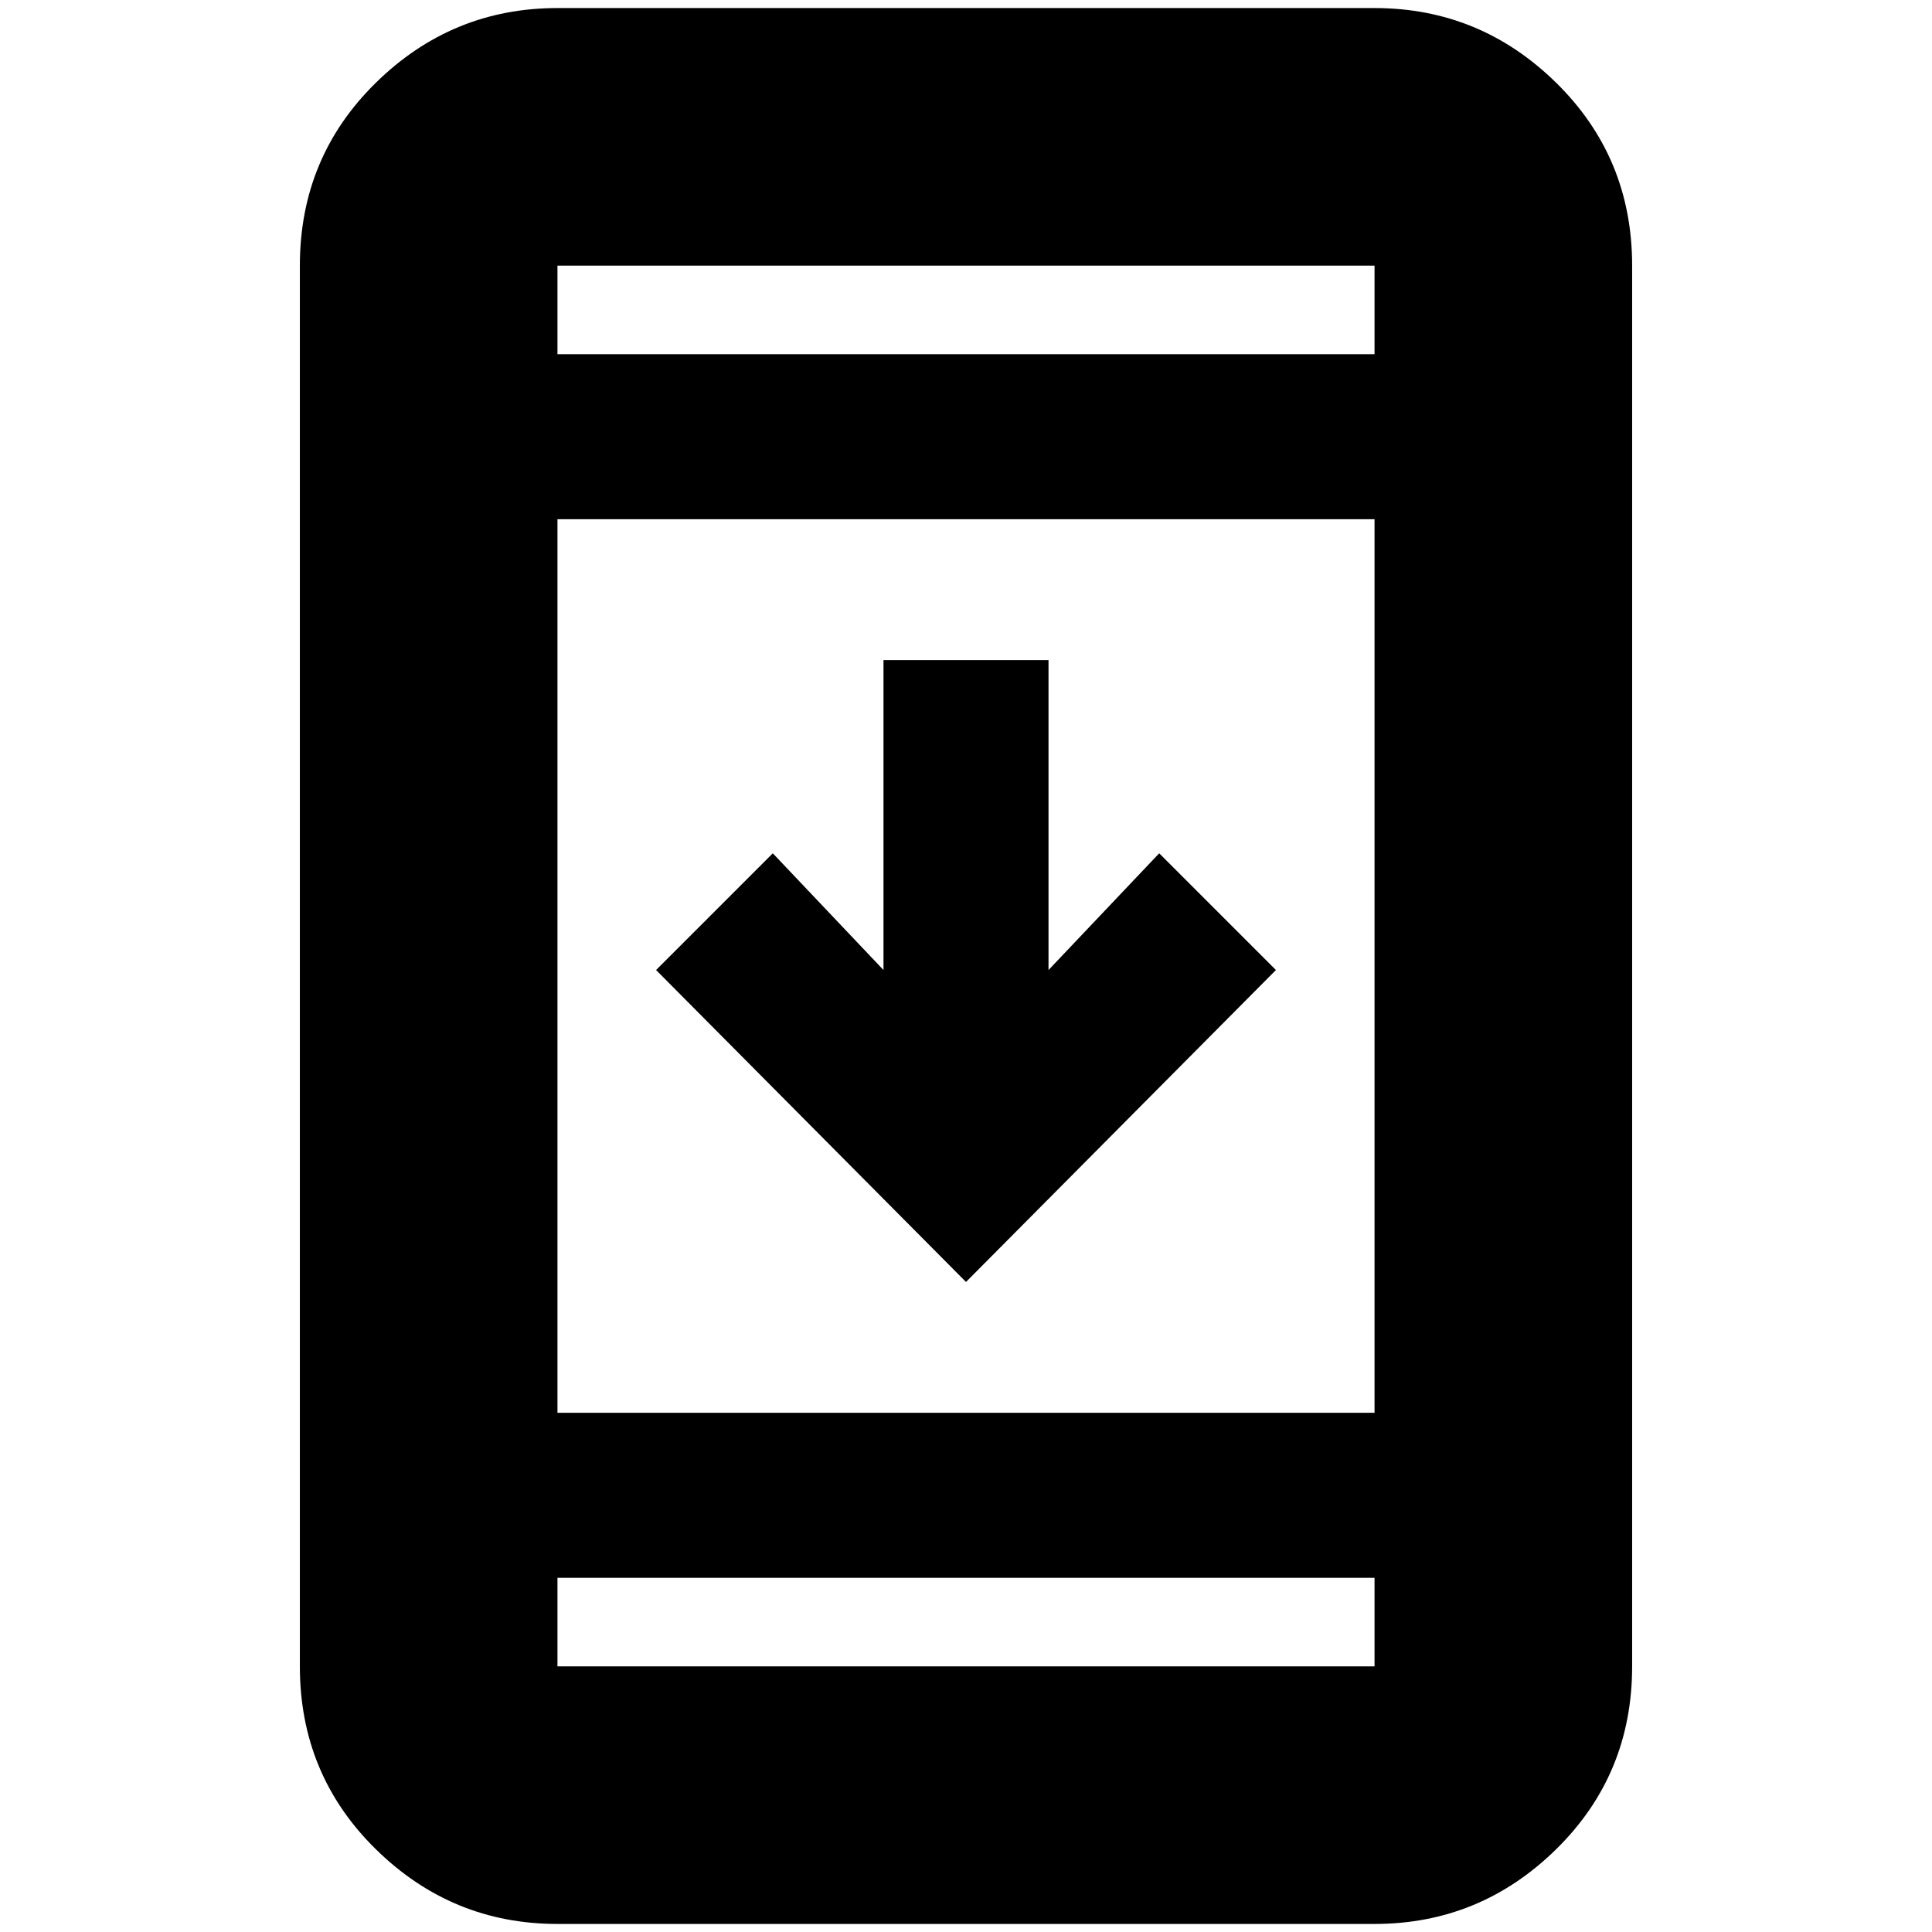 <svg xmlns="http://www.w3.org/2000/svg" height="20" viewBox="0 -960 960 960" width="20"><path d="M277-4q-52.43 0-90.21-37.09Q149-78.18 149-132v-696q0-53.83 37.79-90.91Q224.57-956 277-956h406q52.42 0 90.21 37.09Q811-881.83 811-828v696q0 53.82-37.79 90.91Q735.42-4 683-4H277Zm0-172v44h406v-44H277Zm0-82h406v-444H277v444Zm203-65L326-478l58-58 55 58v-154h82v154l55-58 58 58-154 155ZM277-784h406v-44H277v44Zm0 0v-44 44Zm0 608v44-44Z"/></svg>